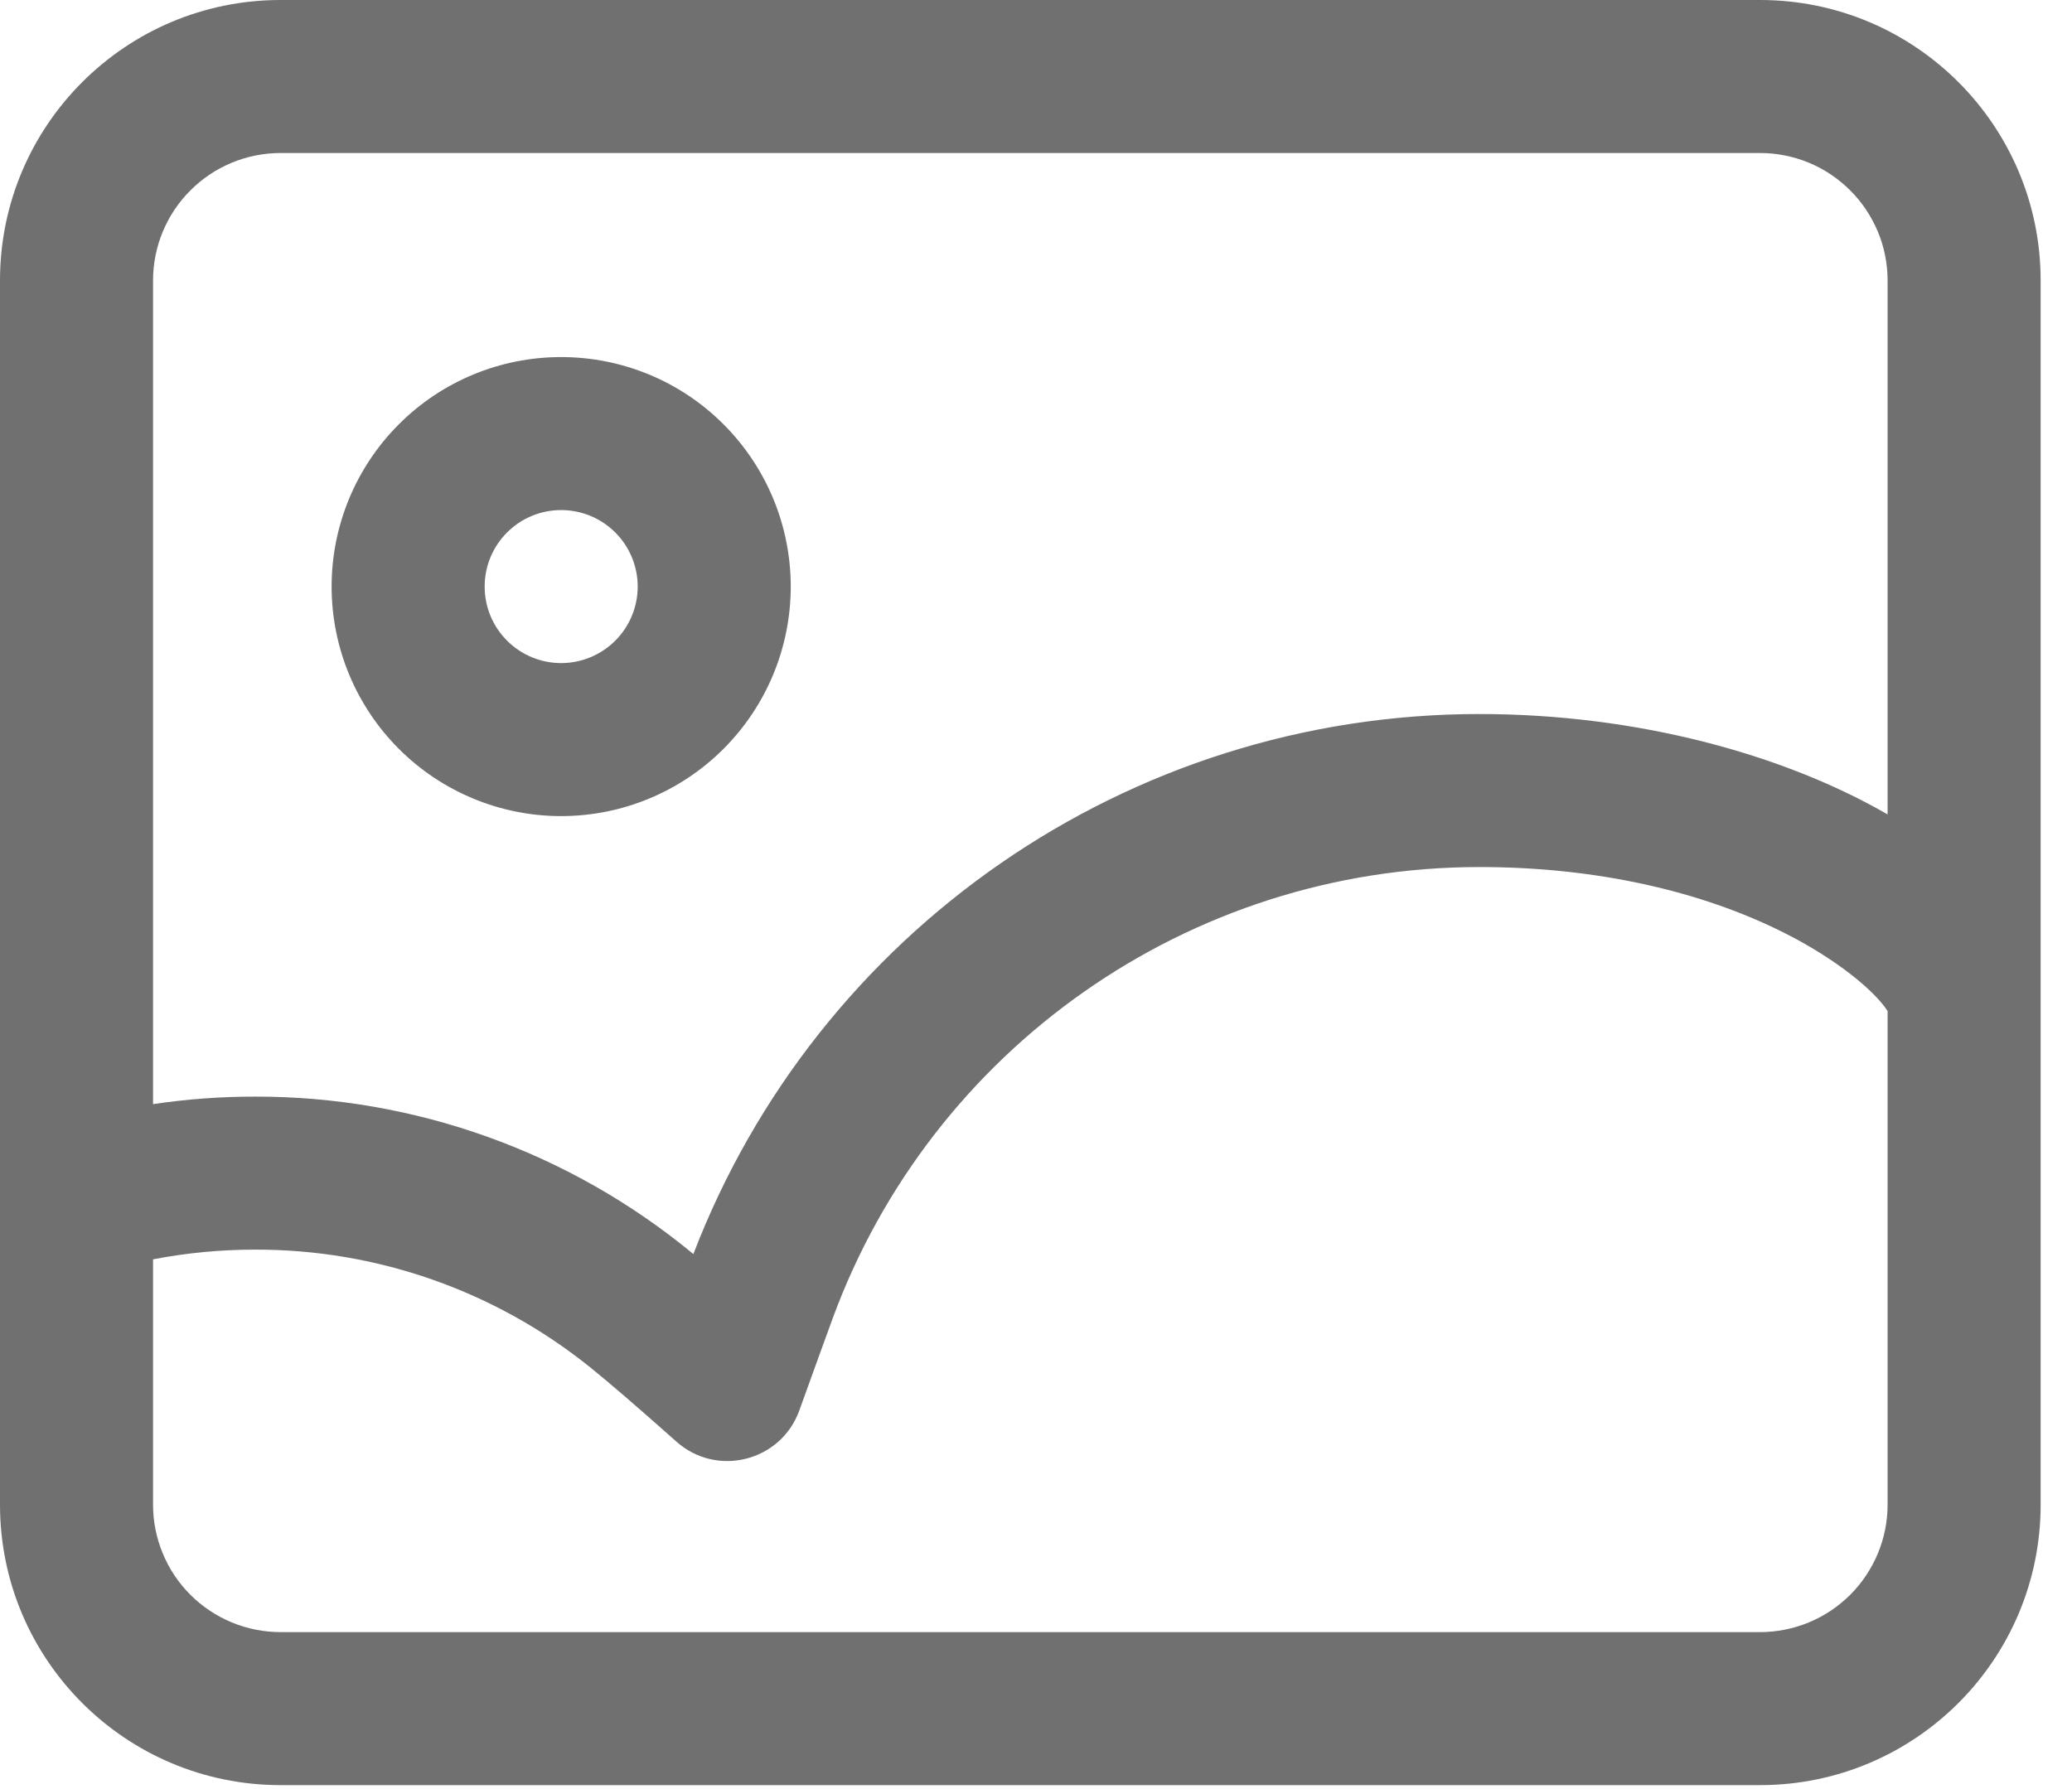 <svg width="22" height="19" viewBox="0 0 22 19" fill="none" xmlns="http://www.w3.org/2000/svg">
<path d="M21.667 10.543V15.979C21.667 17.625 20.333 18.958 18.688 18.958H2.979C1.334 18.958 2.53906e-08 17.625 0 15.979V2.979C0 1.334 1.334 0 2.979 0H18.688C20.333 0 21.667 1.334 21.667 2.979V10.543V10.543ZM20.042 8.649V2.979C20.042 2.801 20.007 2.625 19.939 2.461C19.87 2.297 19.771 2.147 19.645 2.022C19.519 1.896 19.37 1.796 19.206 1.728C19.041 1.66 18.865 1.625 18.688 1.625H2.979C2.801 1.625 2.625 1.66 2.461 1.728C2.297 1.796 2.147 1.896 2.022 2.022C1.896 2.147 1.796 2.297 1.728 2.461C1.66 2.625 1.625 2.801 1.625 2.979V11.726C1.984 11.672 2.346 11.646 2.708 11.646C4.407 11.643 6.053 12.235 7.362 13.318C8.676 9.895 11.973 7.583 15.708 7.583C17.377 7.583 18.933 8.009 20.042 8.649V8.649ZM20.042 10.737C19.906 10.526 19.505 10.187 18.933 9.901C18.064 9.466 16.954 9.208 15.708 9.208C12.617 9.208 9.891 11.145 8.842 13.999C8.773 14.188 8.654 14.515 8.487 14.979C8.292 15.52 7.612 15.693 7.182 15.31C6.765 14.939 6.457 14.674 6.265 14.52C5.257 13.709 4.002 13.268 2.708 13.271C2.341 13.271 1.979 13.306 1.625 13.374V15.979C1.625 16.157 1.66 16.333 1.728 16.497C1.796 16.662 1.896 16.811 2.022 16.937C2.147 17.062 2.297 17.162 2.461 17.23C2.625 17.298 2.801 17.333 2.979 17.333H18.688C18.865 17.333 19.041 17.298 19.206 17.23C19.37 17.162 19.519 17.062 19.645 16.937C19.771 16.811 19.87 16.662 19.939 16.497C20.007 16.333 20.042 16.157 20.042 15.979V10.737V10.737ZM5.958 8.667C5.312 8.667 4.692 8.41 4.235 7.953C3.778 7.496 3.521 6.876 3.521 6.229C3.521 5.583 3.778 4.963 4.235 4.506C4.692 4.048 5.312 3.792 5.958 3.792C6.605 3.792 7.225 4.048 7.682 4.506C8.139 4.963 8.396 5.583 8.396 6.229C8.396 6.876 8.139 7.496 7.682 7.953C7.225 8.41 6.605 8.667 5.958 8.667ZM5.958 7.042C6.174 7.042 6.38 6.956 6.533 6.804C6.685 6.651 6.771 6.445 6.771 6.229C6.771 6.014 6.685 5.807 6.533 5.655C6.38 5.502 6.174 5.417 5.958 5.417C5.743 5.417 5.536 5.502 5.384 5.655C5.231 5.807 5.146 6.014 5.146 6.229C5.146 6.445 5.231 6.651 5.384 6.804C5.536 6.956 5.743 7.042 5.958 7.042V7.042Z" fill="#707070"/>
</svg>
